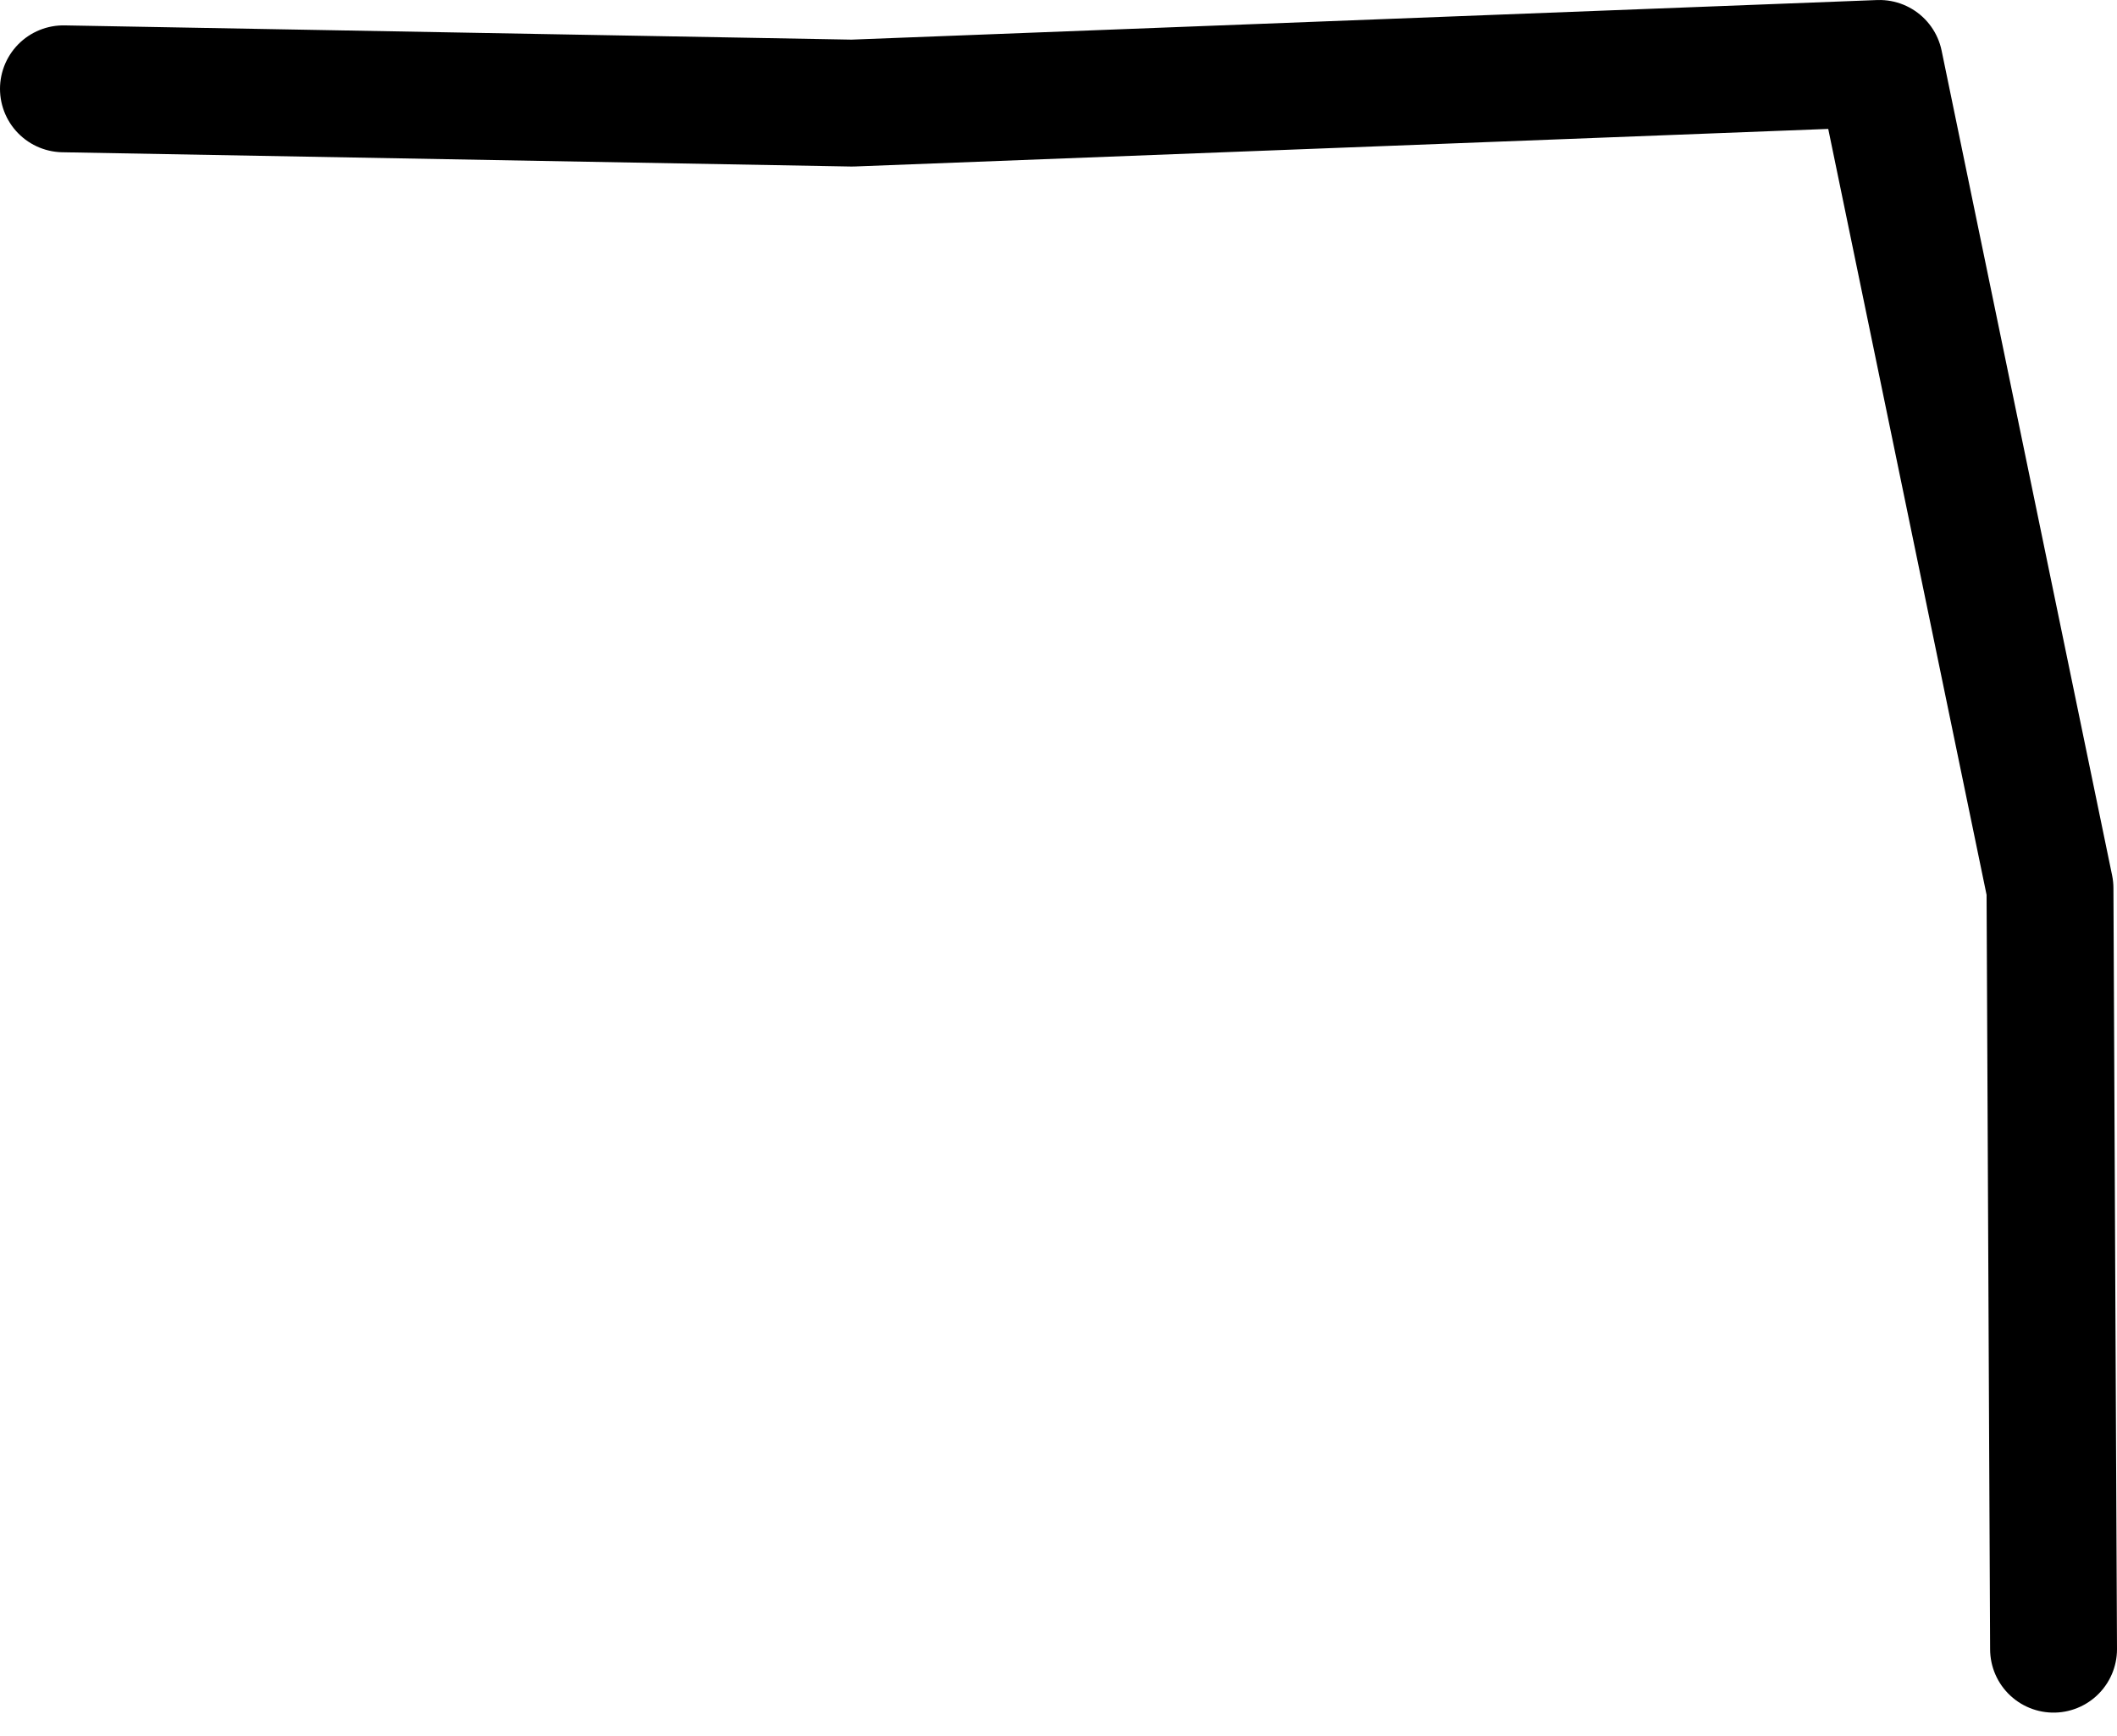 <?xml version="1.0" encoding="UTF-8" standalone="no"?>
<svg xmlns:ffdec="https://www.free-decompiler.com/flash" xmlns:xlink="http://www.w3.org/1999/xlink" ffdec:objectType="morphshape" height="218.95px" width="266.95px" xmlns="http://www.w3.org/2000/svg">
  <g transform="matrix(1.0, 0.0, 0.0, 1.0, 350.5, 35.0)">
    <path d="M-342.5 -23.8 L-243.05 -22.0 -113.5 -27.0 -92.0 77.0 -91.55 172.95" fill="none" stroke="#000000" stroke-linecap="round" stroke-linejoin="round" stroke-width="16.0">
      <animate attributeName="stroke" dur="2s" repeatCount="indefinite" values="#000000;#000001"/>
      <animate attributeName="stroke-width" dur="2s" repeatCount="indefinite" values="16.0;16.0"/>
      <animate attributeName="fill-opacity" dur="2s" repeatCount="indefinite" values="1.0;1.0"/>
      <animate attributeName="d" dur="2s" repeatCount="indefinite" values="M-342.5 -23.8 L-243.05 -22.0 -113.5 -27.0 -92.0 77.0 -91.55 172.95;M-342.5 -23.8 L-241.05 -17.0 -114.2 -25.0 -94.2 81.0 -95.25 175.95"/>
    </path>
  </g>
</svg>

